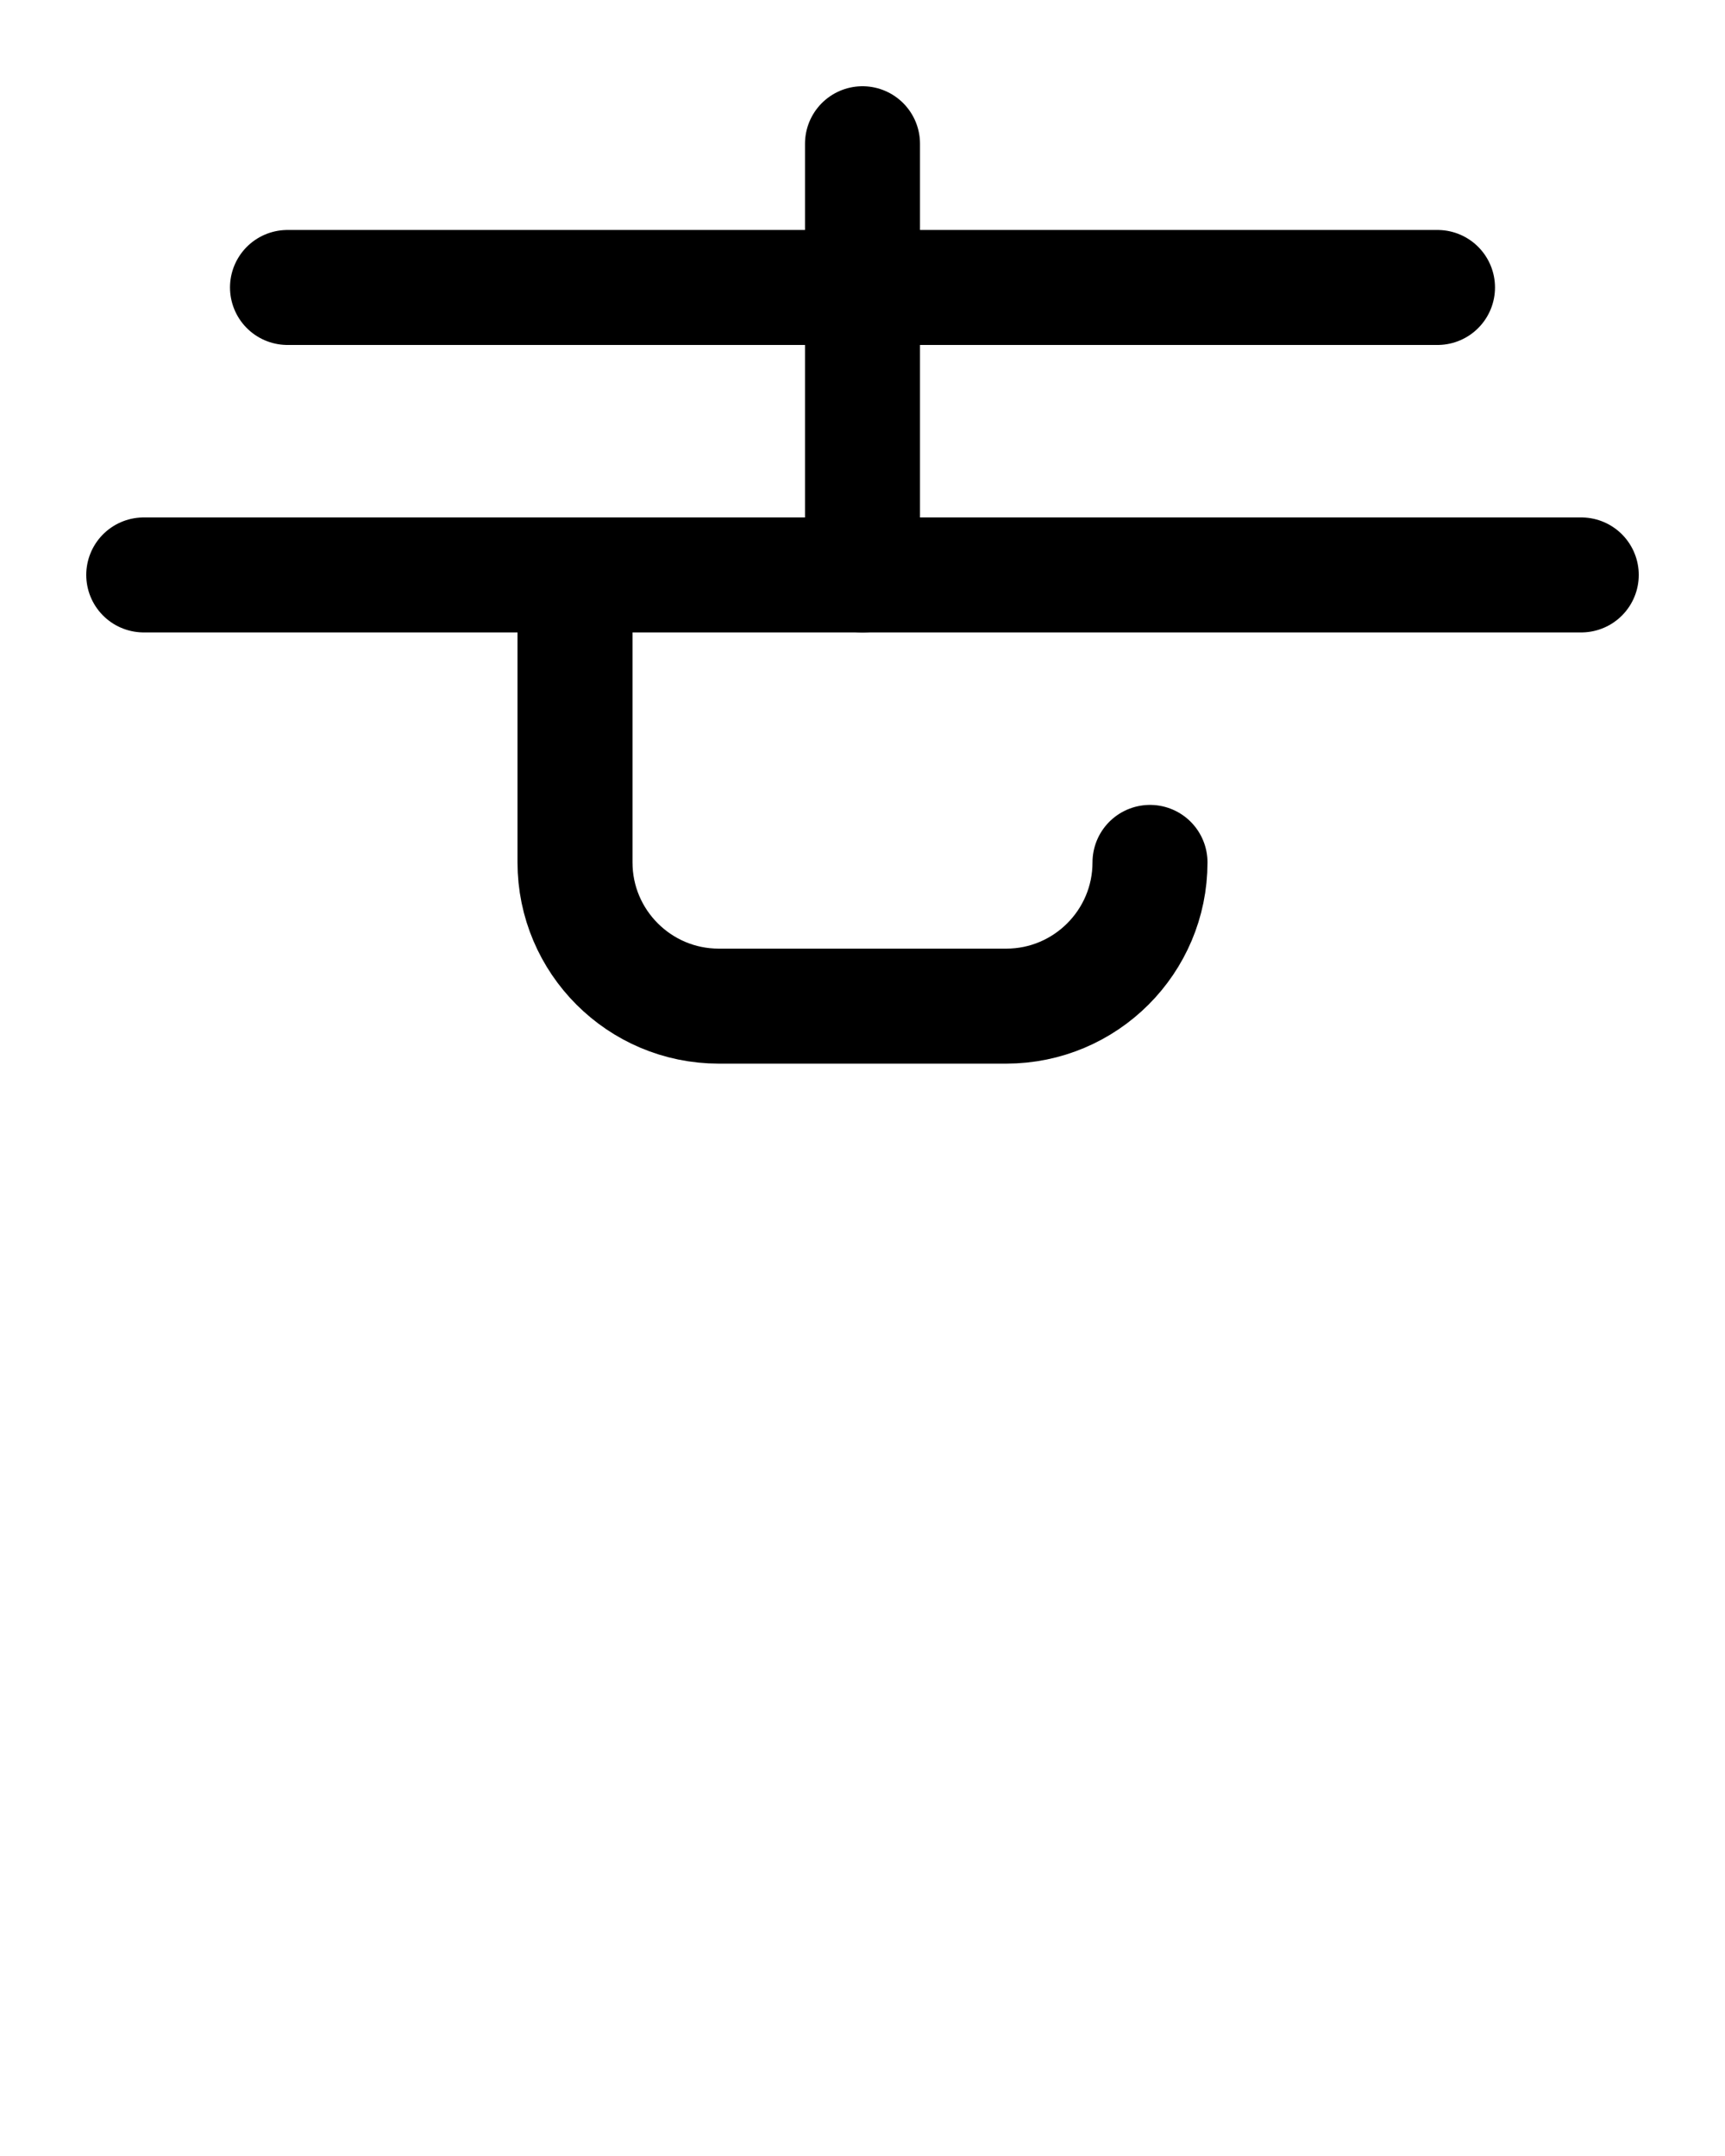 <?xml version="1.0" encoding="utf-8"?>
<!-- Generator: Adobe Illustrator 26.0.0, SVG Export Plug-In . SVG Version: 6.00 Build 0)  -->
<svg version="1.1" id="图层_1" xmlns="http://www.w3.org/2000/svg" xmlns:xlink="http://www.w3.org/1999/xlink" x="0px" y="0px"
	 viewBox="0 0 720 900" style="enable-background:new 0 0 720 900;" xml:space="preserve">
<style type="text/css">
	.st0{fill:none;stroke:#000000;stroke-width:48;stroke-linecap:round;stroke-linejoin:round;stroke-miterlimit:10;}
</style>
<line class="st0" x1="120" y1="120" x2="600" y2="120"/>
<line class="st0" x1="60" y1="240" x2="660" y2="240"/>
<path class="st0" d="M240,240v120c0,33.1,26.9,60,60,60h120c33.1,0,60-26.9,60-60"/>
<line class="st0" x1="360" y1="60" x2="360" y2="240"/>
</svg>
